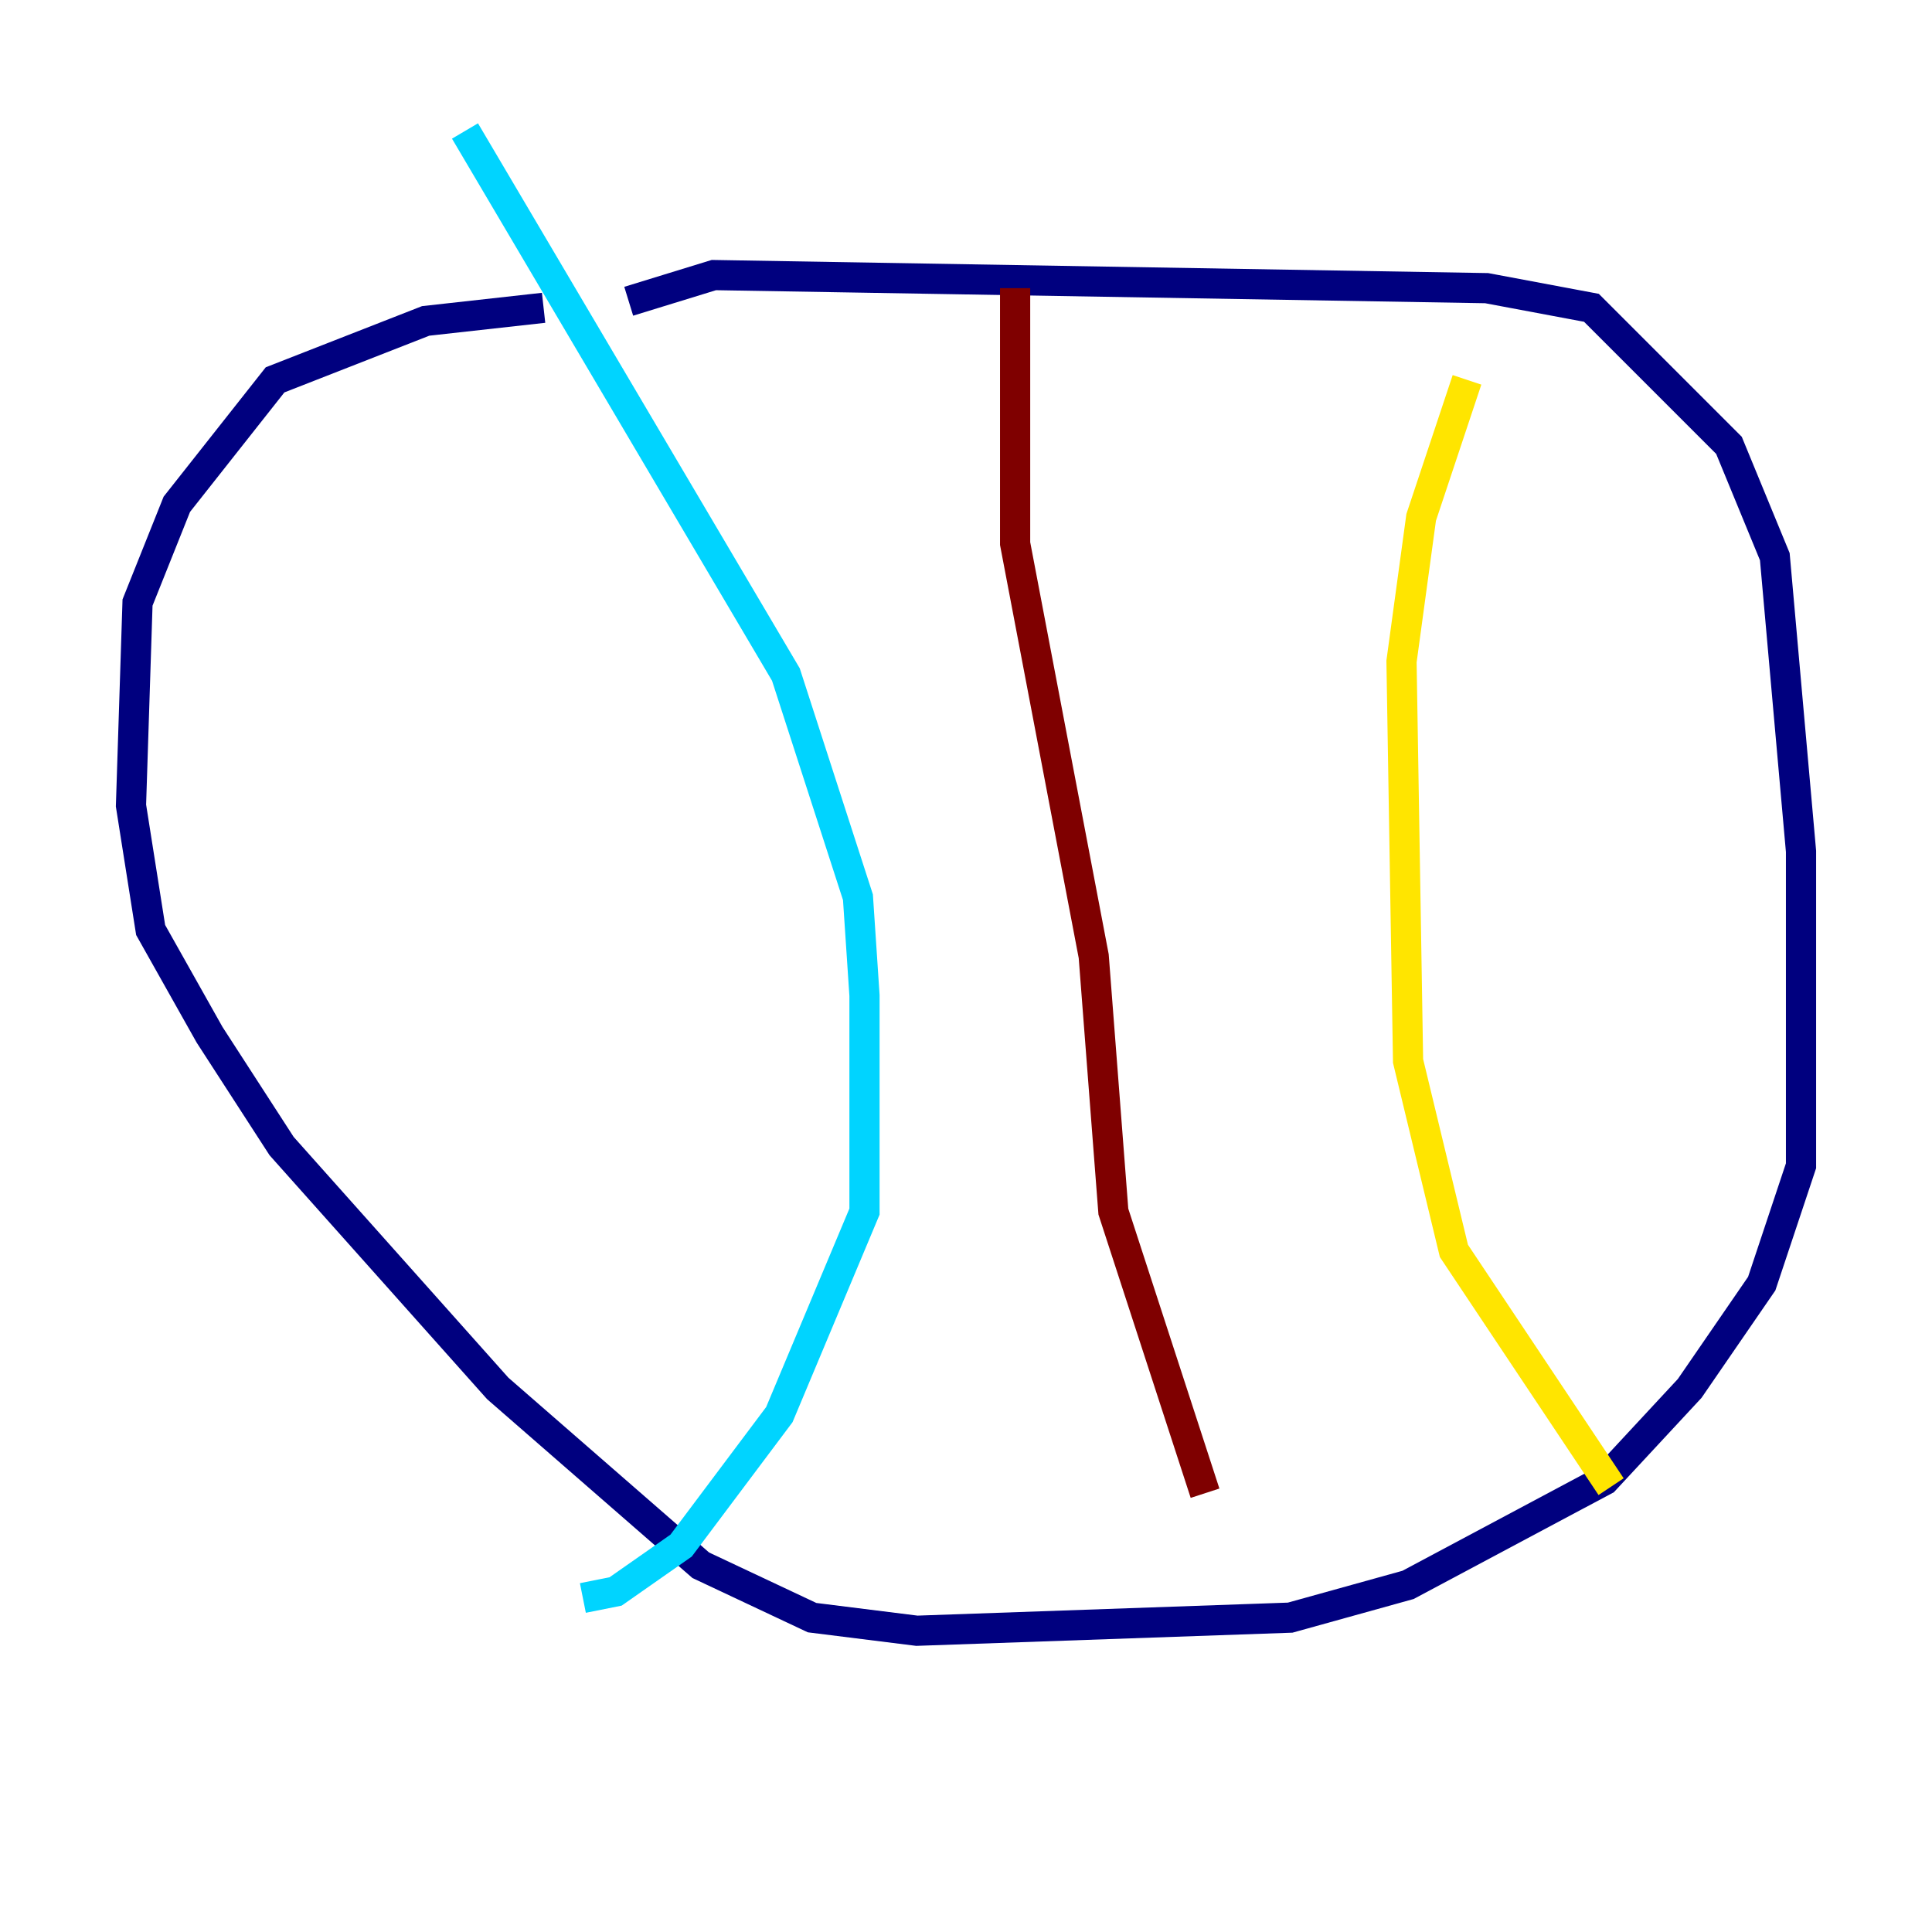 <?xml version="1.0" encoding="utf-8" ?>
<svg baseProfile="tiny" height="128" version="1.2" viewBox="0,0,128,128" width="128" xmlns="http://www.w3.org/2000/svg" xmlns:ev="http://www.w3.org/2001/xml-events" xmlns:xlink="http://www.w3.org/1999/xlink"><defs /><polyline fill="none" points="41.654,19.959 47.295,18.224 98.495,19.091 105.437,20.393 114.549,29.505 117.586,36.881 119.322,56.407 119.322,77.234 116.719,85.044 111.946,91.986 106.305,98.061 93.288,105.003 85.478,107.173 60.746,108.041 53.803,107.173 46.427,103.702 32.976,91.986 18.658,75.932 13.885,68.556 9.98,61.614 8.678,53.37 9.112,39.919 11.715,33.41 18.224,25.166 28.203,21.261 36.014,20.393" stroke="#00007f" stroke-width="2" /><polyline fill="none" points="30.807,8.678 52.068,44.691 56.841,59.444 57.275,65.953 57.275,80.271 51.634,93.722 45.125,102.4 40.786,105.437 38.617,105.871" stroke="#00d4ff" stroke-width="2" /><polyline fill="none" points="97.193,25.166 94.156,34.278 92.854,43.824 93.288,70.291 96.325,82.875 106.739,98.495" stroke="#ffe500" stroke-width="2" /><polyline fill="none" points="67.254,19.091 67.254,36.014 72.461,63.349 73.763,80.271 79.837,98.929" stroke="#7f0000" stroke-width="2" /></svg>